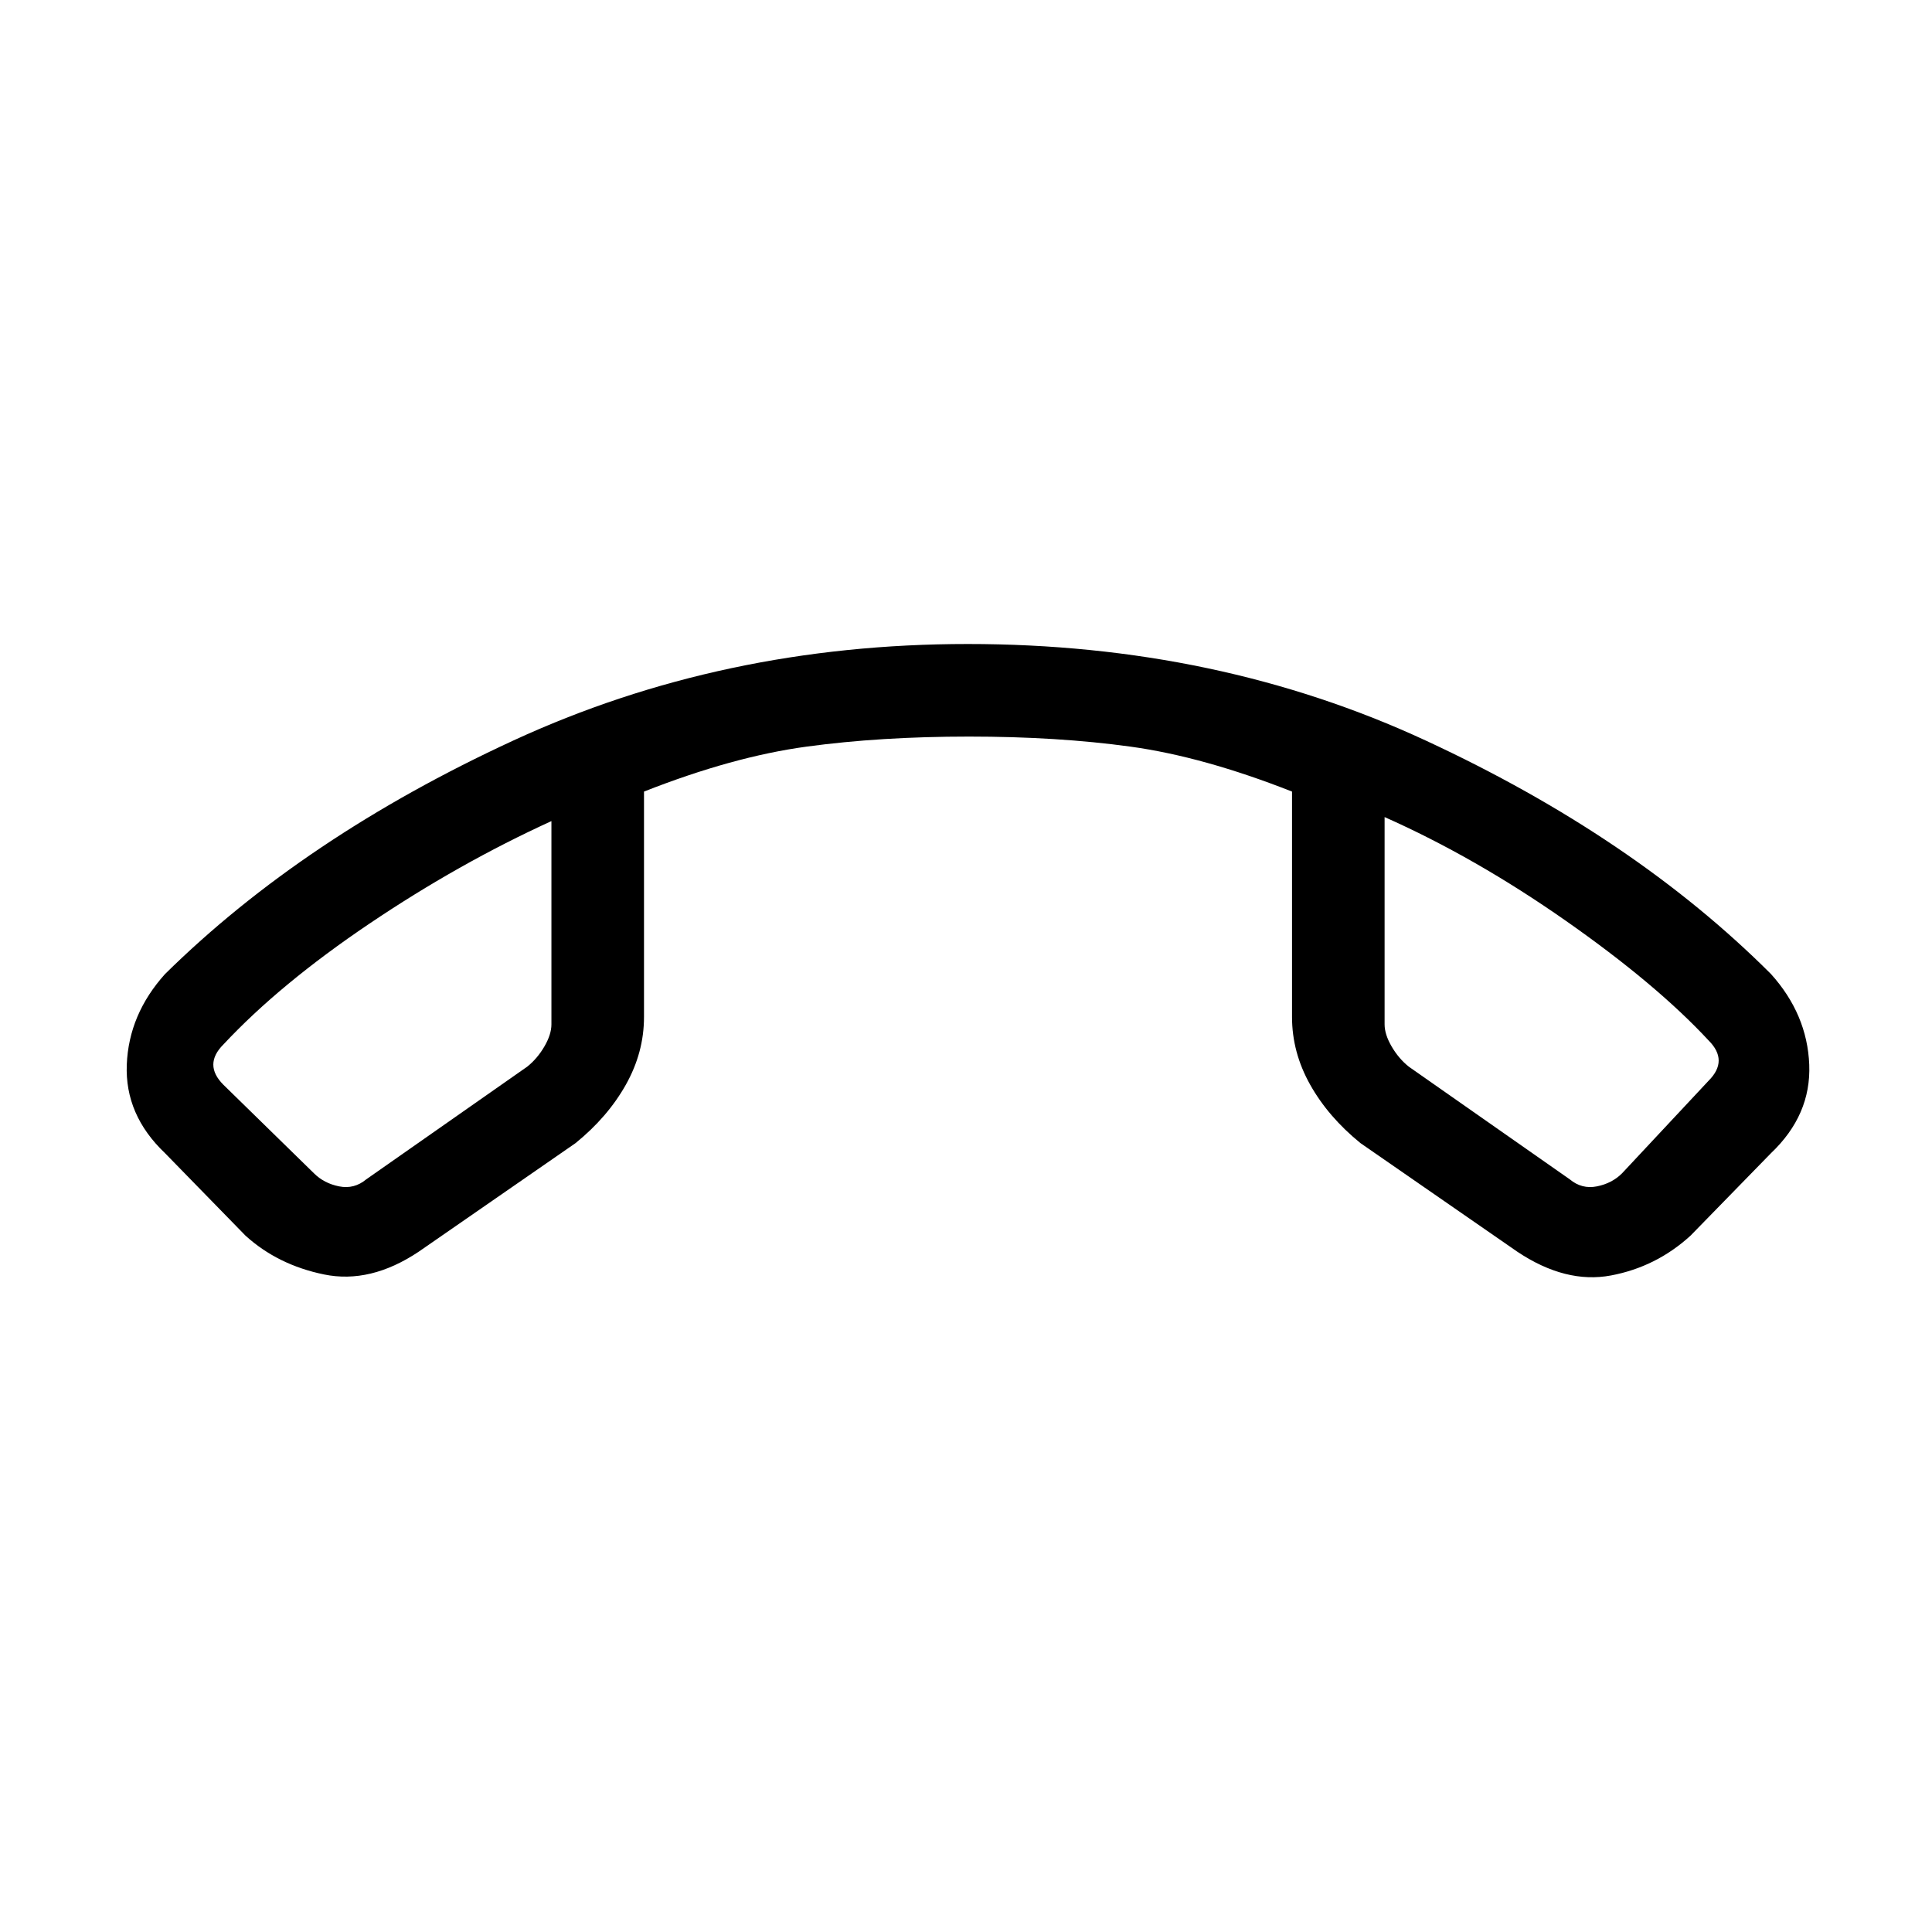 <svg xmlns="http://www.w3.org/2000/svg" height="20" viewBox="0 -960 960 960" width="20"><path d="m122-346-40-41q-20-19-19-44t19-45q69-68 172.99-116 103.99-48 225.87-48Q605-640 708.5-592 812-544 880-476q18 20 19 45t-19 44l-40 41q-17.03 15.54-39.51 19.77Q778-322 754-338l-78-54q-16-13-25-29.04t-9-33.61v-112.02Q598-584 561.76-589q-36.24-5-80.26-5t-80.76 5Q364-584 320-566.67v112.02q0 17.57-9 33.61T286-392l-78 54q-24 16-46.99 11.27Q138.02-331.46 122-346Zm152-206q-46 21-90.5 51T111-441q-5 5-5 10t5 10l45 44q5 5 12.5 6.5T182-374l80-56q5-4 8.5-10t3.5-11v-101Zm414-2v103q0 5 3.5 11t8.5 10l80 56q6 5 13.5 3.5T806-377l43-46q5-5 5-10t-5-10q-26-28-71-59.5T688-554Zm-414 2Zm414-2Z"/></svg>